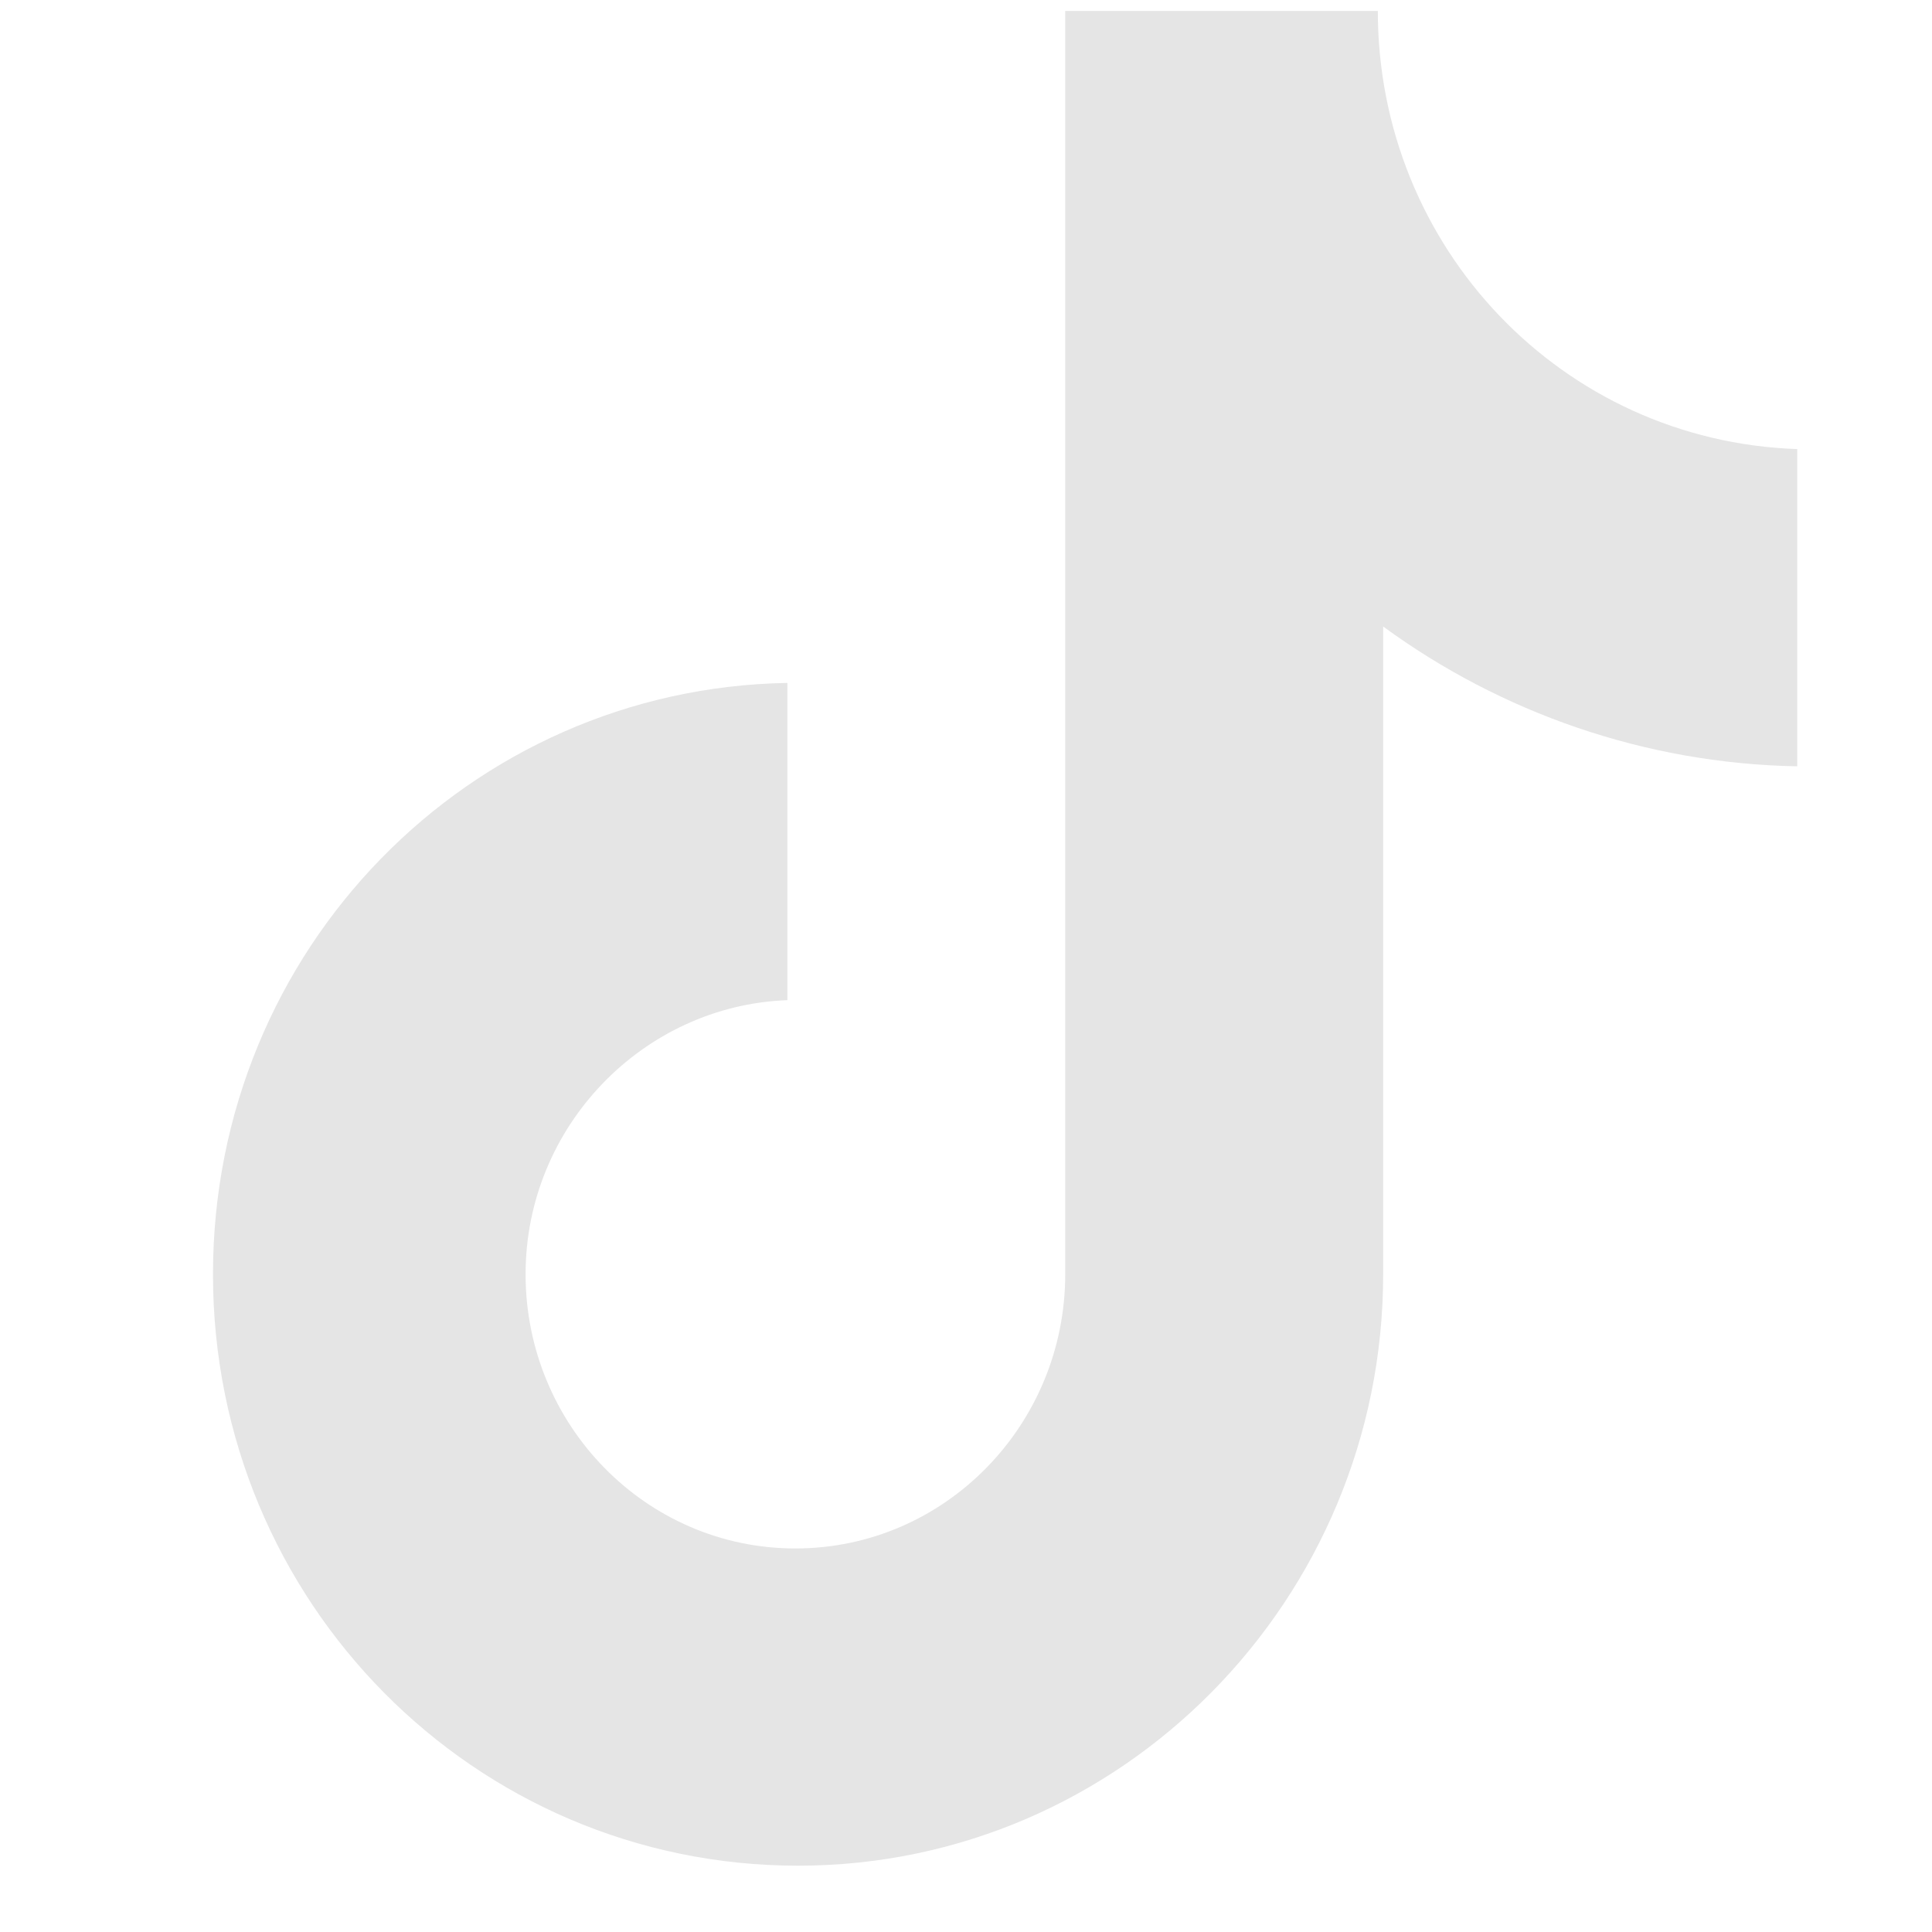 <svg width="25" height="25" viewBox="0 0 25 25" fill="none" xmlns="http://www.w3.org/2000/svg">
<g clip-path="url(#clip0_1971_2381)">
<path d="M17.829 0.142H13.784V16.489C13.784 18.437 12.228 20.037 10.292 20.037C8.356 20.037 6.801 18.437 6.801 16.489C6.801 14.576 8.322 13.011 10.189 12.942V8.837C6.075 8.907 2.756 12.281 2.756 16.489C2.756 20.733 6.144 24.142 10.327 24.142C14.51 24.142 17.898 20.698 17.898 16.489V8.107C19.419 9.22 21.286 9.881 23.256 9.916V5.811C20.214 5.707 17.829 3.202 17.829 0.142Z" fill="#E5E5E5"/>
</g>
<defs>
<clipPath id="clip0_1971_2381">
<rect width="24" height="24" fill="white" transform="translate(0.756 0.142)"/>
</clipPath>
</defs>
</svg>
